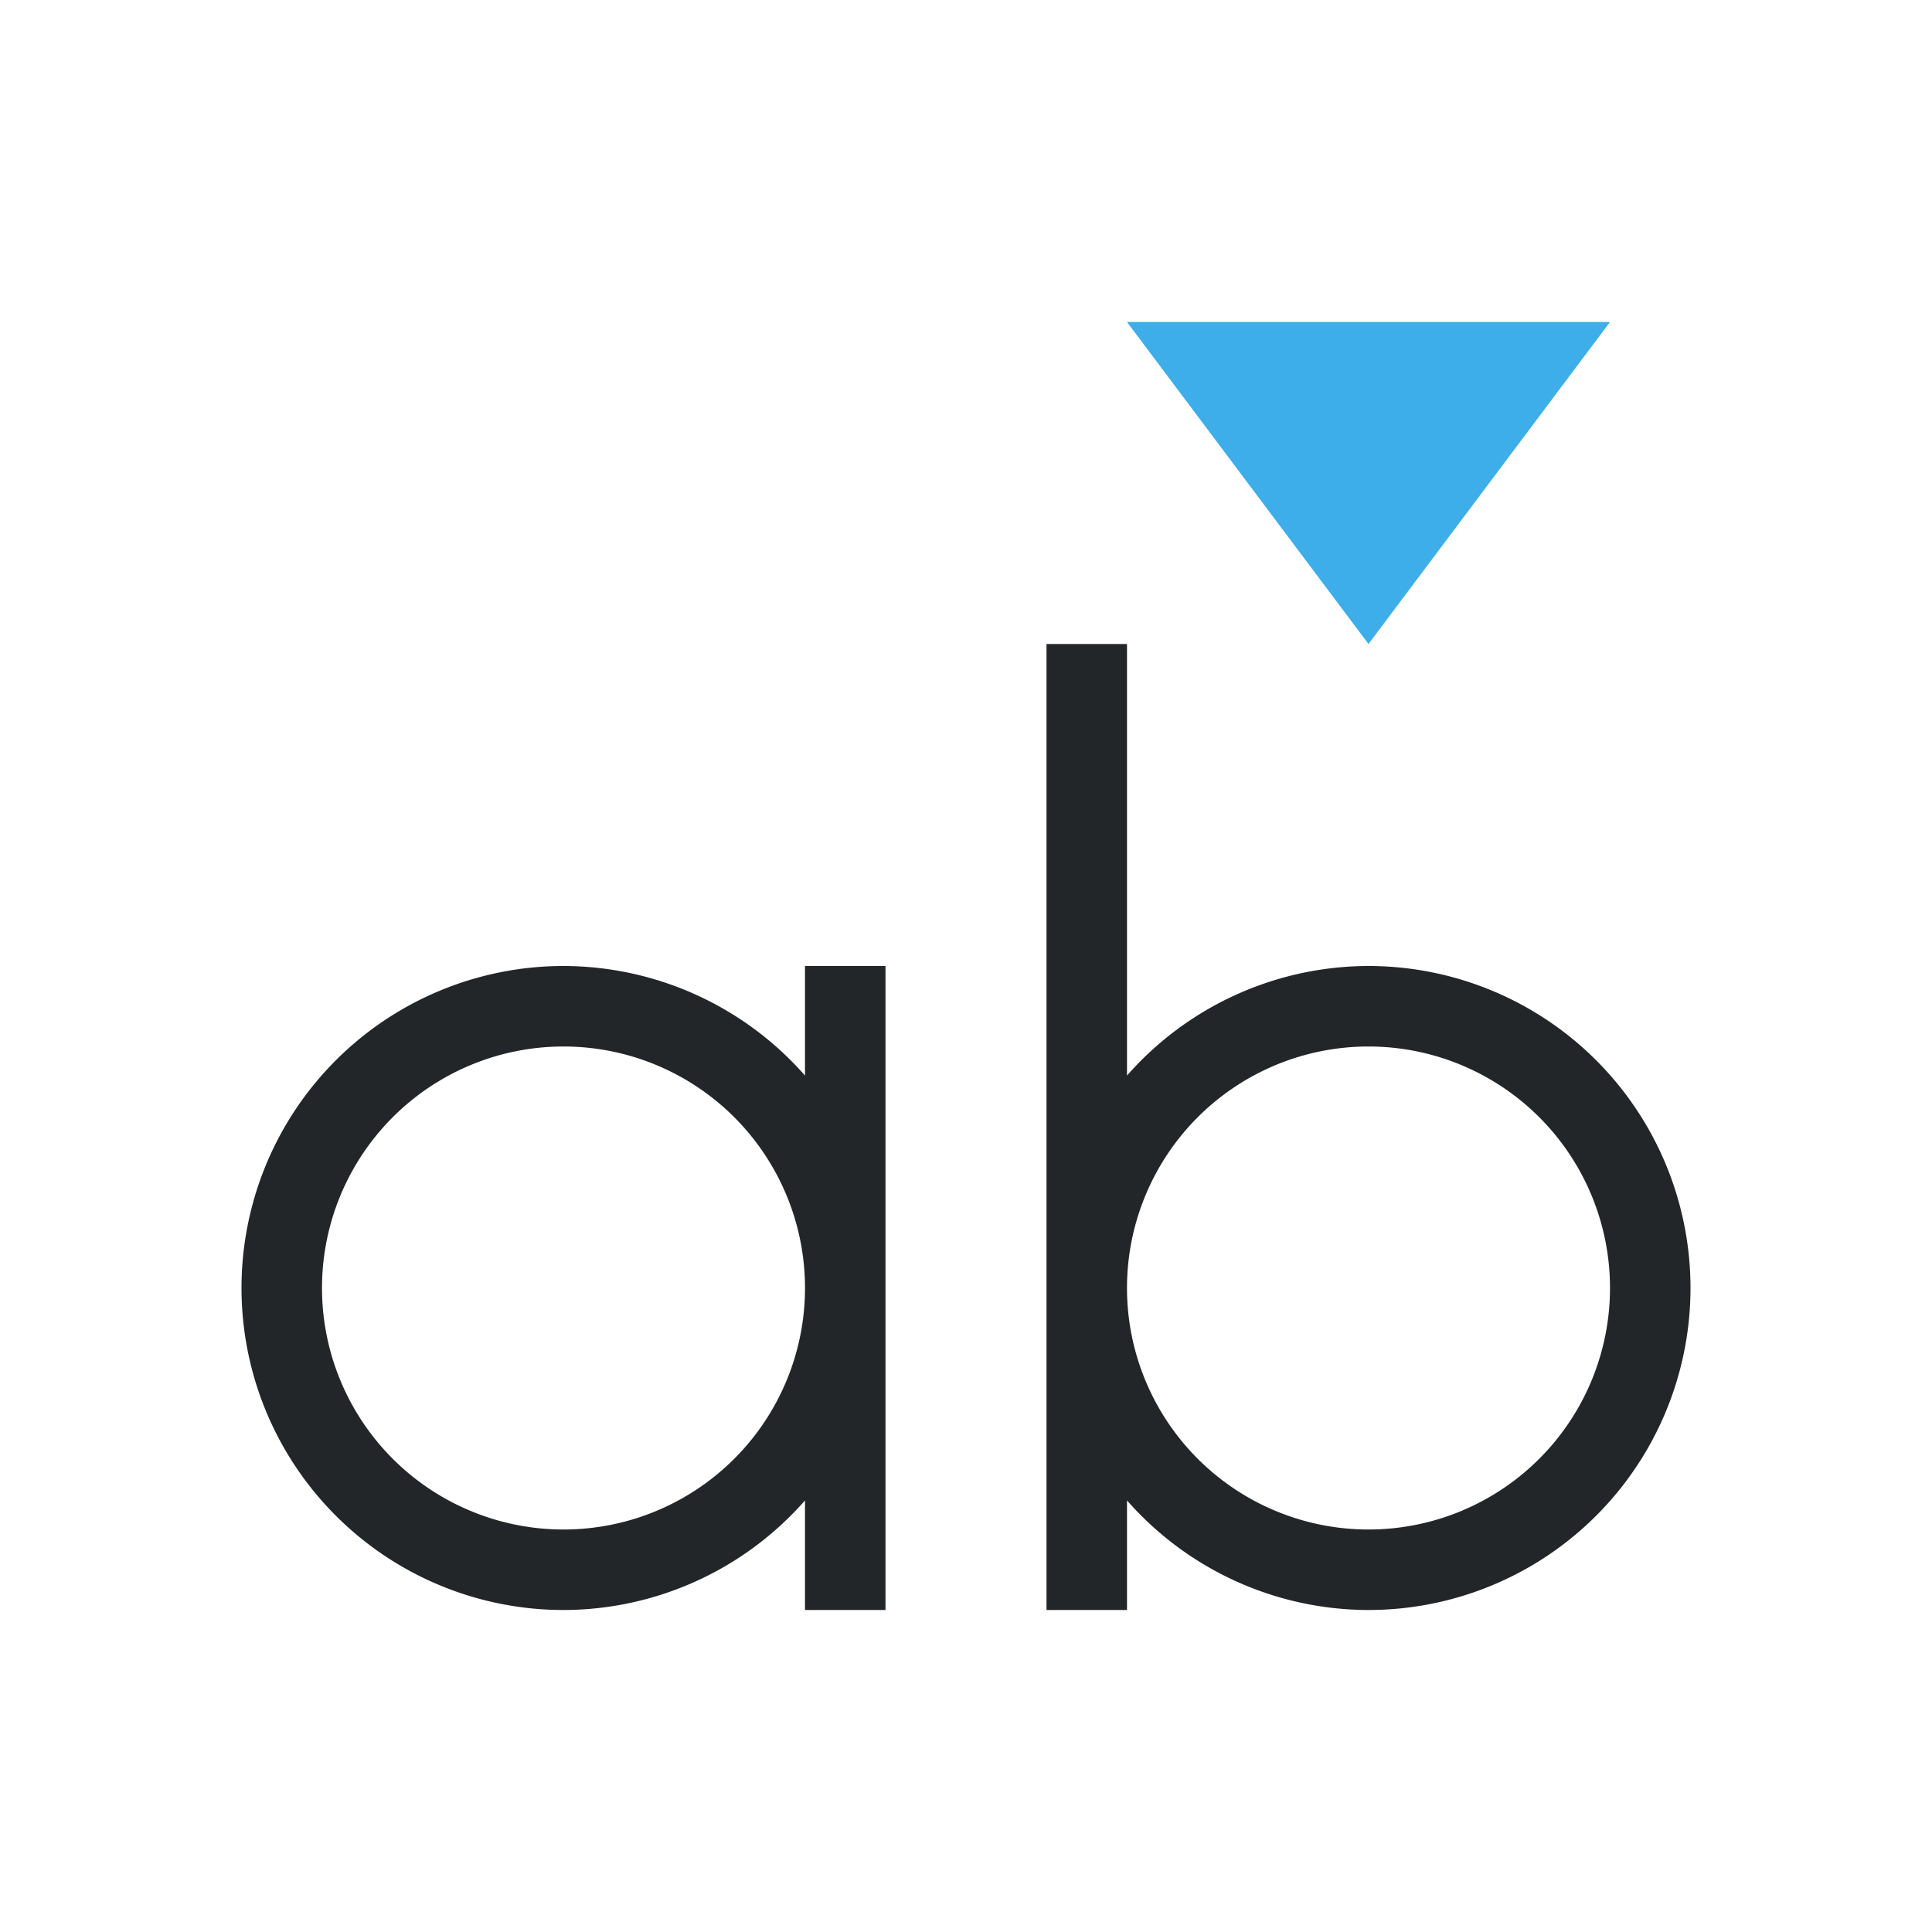<svg xmlns="http://www.w3.org/2000/svg" viewBox="0 0 24 24" width="24" height="24">
  <defs id="defs3051">
    <style type="text/css" id="current-color-scheme">.ColorScheme-Text{color:#232629;}.ColorScheme-Highlight { color: #3daee9; } </style>
  </defs>
  <g transform="translate(1,1)">
    <path style="fill:currentColor;fill-opacity:1;stroke:none" d="M 12 7 L 12 15 L 12 19 L 13 19 L 13 17.639 A 4 4 0 0 0 16 19 A 4 4 0 0 0 20 15 A 4 4 0 0 0 16 11 A 4 4 0 0 0 13 12.361 L 13 7 L 12 7 z M 6 11 A 4 4 0 0 0 2 15 A 4 4 0 0 0 6 19 A 4 4 0 0 0 9 17.639 L 9 19 L 10 19 L 10 11 L 9 11 L 9 12.361 A 4 4 0 0 0 6 11 z M 6 12 A 3 3 0 0 1 9 15 A 3 3 0 0 1 6 18 A 3 3 0 0 1 3 15 A 3 3 0 0 1 6 12 z M 16 12 A 3 3 0 0 1 19 15 A 3 3 0 0 1 16 18 A 3 3 0 0 1 13 15 A 3 3 0 0 1 16 12 z " class="ColorScheme-Text"/>
    <path style="fill:currentColor;fill-opacity:1;stroke:none" d="M 13 3 L 16 7 L 19 3 L 13 3 z " class="ColorScheme-Highlight"/>
  </g>
</svg>
